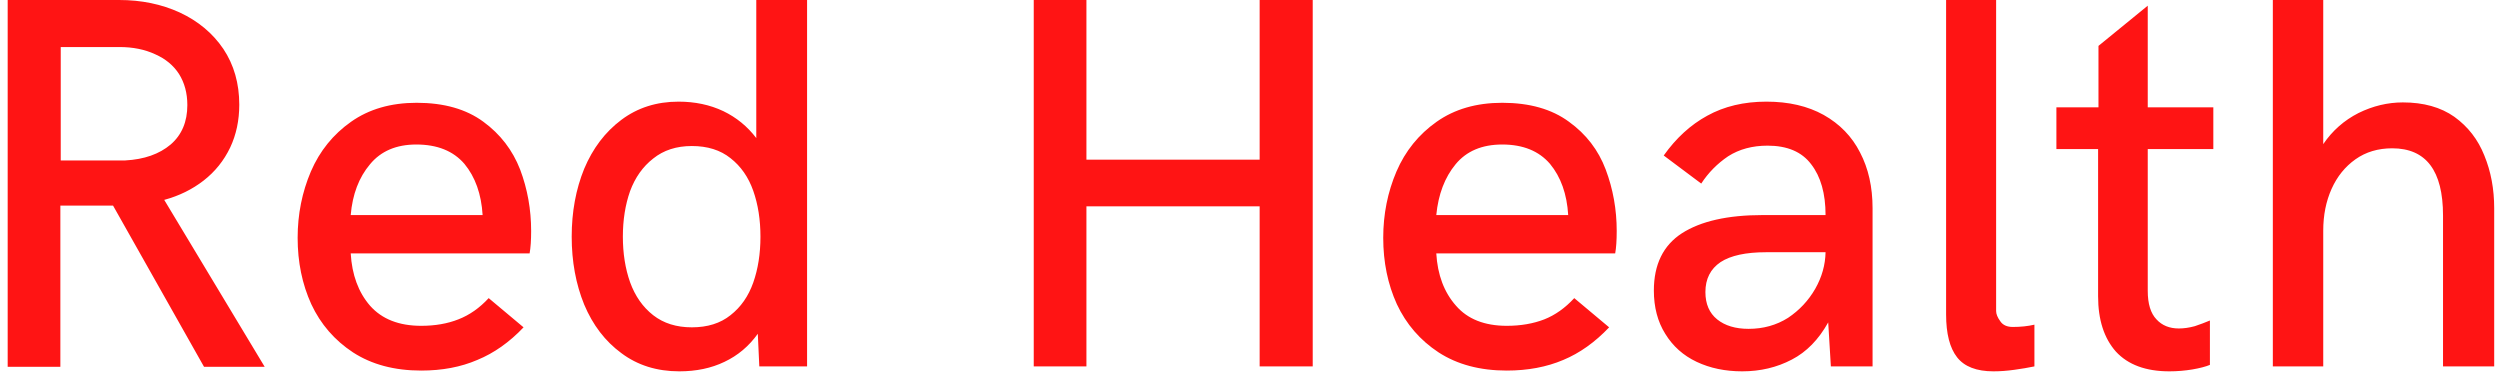 <svg width="193" height="29" viewBox="0 0 193 29" fill="none" xmlns="http://www.w3.org/2000/svg">
<path d="M0.593 28.315V0H9.196C10.912 0 12.473 0.322 13.878 0.966C15.302 1.63 16.423 2.567 17.243 3.777C18.062 5.007 18.472 6.442 18.472 8.082C18.472 9.292 18.238 10.395 17.77 11.39C17.282 12.406 16.599 13.255 15.721 13.938C14.843 14.621 13.829 15.119 12.678 15.431L20.432 28.315H15.75L8.727 15.871H4.66V28.315H0.593ZM4.689 12.386H9.664C11.127 12.308 12.297 11.898 13.175 11.156C14.034 10.415 14.463 9.399 14.463 8.111C14.463 7.194 14.248 6.393 13.819 5.71C13.39 5.046 12.775 4.539 11.976 4.187C11.176 3.816 10.259 3.631 9.225 3.631H4.689V12.386ZM32.517 28.608C30.45 28.608 28.694 28.14 27.25 27.203C25.826 26.266 24.753 25.026 24.032 23.484C23.329 21.942 22.978 20.234 22.978 18.36C22.978 16.544 23.32 14.836 24.002 13.235C24.685 11.654 25.719 10.375 27.104 9.399C28.489 8.423 30.177 7.935 32.166 7.935C34.273 7.935 35.99 8.423 37.316 9.399C38.624 10.356 39.57 11.586 40.155 13.089C40.721 14.592 41.004 16.173 41.004 17.832C41.004 18.555 40.965 19.131 40.886 19.56H27.075C27.172 21.219 27.67 22.566 28.567 23.601C29.484 24.636 30.801 25.153 32.517 25.153C33.59 25.153 34.546 24.987 35.385 24.655C36.244 24.323 37.024 23.777 37.726 23.015L40.418 25.27C39.326 26.422 38.136 27.261 36.848 27.788C35.58 28.335 34.137 28.608 32.517 28.608ZM27.075 16.603H37.258C37.16 14.982 36.692 13.665 35.853 12.65C34.995 11.654 33.756 11.156 32.137 11.156C30.596 11.156 29.406 11.664 28.567 12.679C27.709 13.694 27.211 15.002 27.075 16.603ZM58.385 0H62.306V28.286H58.619L58.502 25.768C57.819 26.724 56.961 27.447 55.927 27.935C54.913 28.423 53.752 28.667 52.445 28.667C50.709 28.667 49.216 28.198 47.968 27.261C46.719 26.344 45.764 25.094 45.1 23.513C44.456 21.932 44.135 20.185 44.135 18.272C44.135 16.359 44.456 14.611 45.1 13.03C45.764 11.449 46.719 10.19 47.968 9.253C49.216 8.316 50.689 7.847 52.386 7.847C53.654 7.847 54.806 8.091 55.839 8.579C56.854 9.068 57.702 9.761 58.385 10.659V0ZM53.411 25.27C54.62 25.27 55.615 24.958 56.395 24.333C57.195 23.708 57.78 22.869 58.151 21.815C58.522 20.761 58.707 19.58 58.707 18.272C58.707 16.964 58.522 15.783 58.151 14.729C57.78 13.675 57.195 12.835 56.395 12.21C55.615 11.586 54.62 11.273 53.411 11.273C52.221 11.273 51.226 11.595 50.426 12.24C49.626 12.864 49.031 13.704 48.641 14.758C48.27 15.812 48.085 16.983 48.085 18.272C48.085 19.56 48.27 20.731 48.641 21.785C49.031 22.859 49.626 23.708 50.426 24.333C51.226 24.958 52.221 25.27 53.411 25.27ZM79.805 28.286V0H83.872V12.328H97.245V0H101.342V28.286H97.245V15.929H83.872V28.286H79.805ZM116.324 28.608C114.256 28.608 112.5 28.14 111.057 27.203C109.633 26.266 108.56 25.026 107.838 23.484C107.136 21.942 106.785 20.234 106.785 18.36C106.785 16.544 107.126 14.836 107.809 13.235C108.492 11.654 109.525 10.375 110.911 9.399C112.296 8.423 113.983 7.935 115.973 7.935C118.08 7.935 119.796 8.423 121.123 9.399C122.45 10.356 123.396 11.586 123.961 13.089C124.527 14.592 124.81 16.173 124.81 17.832C124.81 18.555 124.771 19.131 124.693 19.56H110.881C110.979 21.219 111.486 22.566 112.403 23.601C113.3 24.636 114.607 25.153 116.324 25.153C117.397 25.153 118.363 24.987 119.221 24.655C120.06 24.323 120.83 23.777 121.533 23.015L124.225 25.27C123.132 26.422 121.952 27.261 120.684 27.788C119.397 28.335 117.943 28.608 116.324 28.608ZM110.881 16.603H121.065C120.967 14.982 120.499 13.665 119.66 12.65C118.802 11.654 117.573 11.156 115.973 11.156C114.412 11.156 113.213 11.664 112.374 12.679C111.535 13.694 111.037 15.002 110.881 16.603ZM134.496 28.667C133.189 28.667 132.018 28.423 130.984 27.935C129.95 27.447 129.141 26.724 128.556 25.768C127.97 24.831 127.678 23.718 127.678 22.43C127.678 20.419 128.4 18.945 129.843 18.008C131.306 17.071 133.384 16.603 136.076 16.603H140.933C140.933 14.943 140.563 13.636 139.821 12.679C139.1 11.722 137.978 11.244 136.456 11.244C135.286 11.244 134.271 11.517 133.413 12.064C132.574 12.63 131.882 13.333 131.335 14.172L128.439 12.005C129.394 10.659 130.516 9.634 131.804 8.931C133.111 8.209 134.632 7.847 136.369 7.847C138.085 7.847 139.558 8.189 140.787 8.872C142.036 9.575 142.972 10.541 143.596 11.771C144.24 13.001 144.562 14.436 144.562 16.076V28.286H141.343L141.138 24.889C140.397 26.217 139.461 27.173 138.329 27.759C137.178 28.364 135.9 28.667 134.496 28.667ZM134.993 25.387C136.125 25.387 137.139 25.104 138.036 24.538C138.914 23.952 139.617 23.201 140.143 22.283C140.651 21.385 140.914 20.448 140.933 19.472H136.339C134.779 19.472 133.608 19.726 132.828 20.234C132.048 20.761 131.657 21.532 131.657 22.547C131.657 23.464 131.96 24.167 132.564 24.655C133.169 25.143 133.979 25.387 134.993 25.387ZM153.897 28.667C152.589 28.667 151.653 28.305 151.087 27.583C150.522 26.861 150.239 25.758 150.239 24.274V0H154.101V24.011C154.101 24.245 154.209 24.509 154.423 24.802C154.618 25.094 154.94 25.241 155.389 25.241C155.994 25.241 156.55 25.182 157.057 25.065V28.286C156.589 28.384 156.072 28.471 155.506 28.549C154.94 28.628 154.404 28.667 153.897 28.667ZM167.474 28.667C165.66 28.667 164.285 28.159 163.348 27.144C162.431 26.109 161.973 24.684 161.973 22.869V11.508H158.754V8.287H162.002V3.543L165.806 0.439V8.287H170.869V11.508H165.806V22.459C165.806 23.454 166.031 24.187 166.479 24.655C166.908 25.124 167.484 25.358 168.206 25.358C168.596 25.358 169.005 25.299 169.435 25.182C169.844 25.046 170.234 24.899 170.605 24.743V28.169C170.274 28.305 169.825 28.423 169.259 28.52C168.674 28.618 168.079 28.667 167.474 28.667ZM175.463 28.286V0H179.354V11.127C180.057 10.092 180.964 9.292 182.076 8.726C183.188 8.179 184.329 7.906 185.5 7.906C187.099 7.906 188.426 8.277 189.479 9.019C190.533 9.78 191.303 10.776 191.791 12.005C192.298 13.235 192.552 14.592 192.552 16.076V28.286H188.601V16.632C188.601 13.177 187.294 11.449 184.68 11.449C183.588 11.449 182.642 11.732 181.842 12.298C181.042 12.864 180.427 13.626 179.998 14.582C179.569 15.539 179.354 16.612 179.354 17.803V28.286H175.463Z" fill="#FF1414"/>
</svg>
